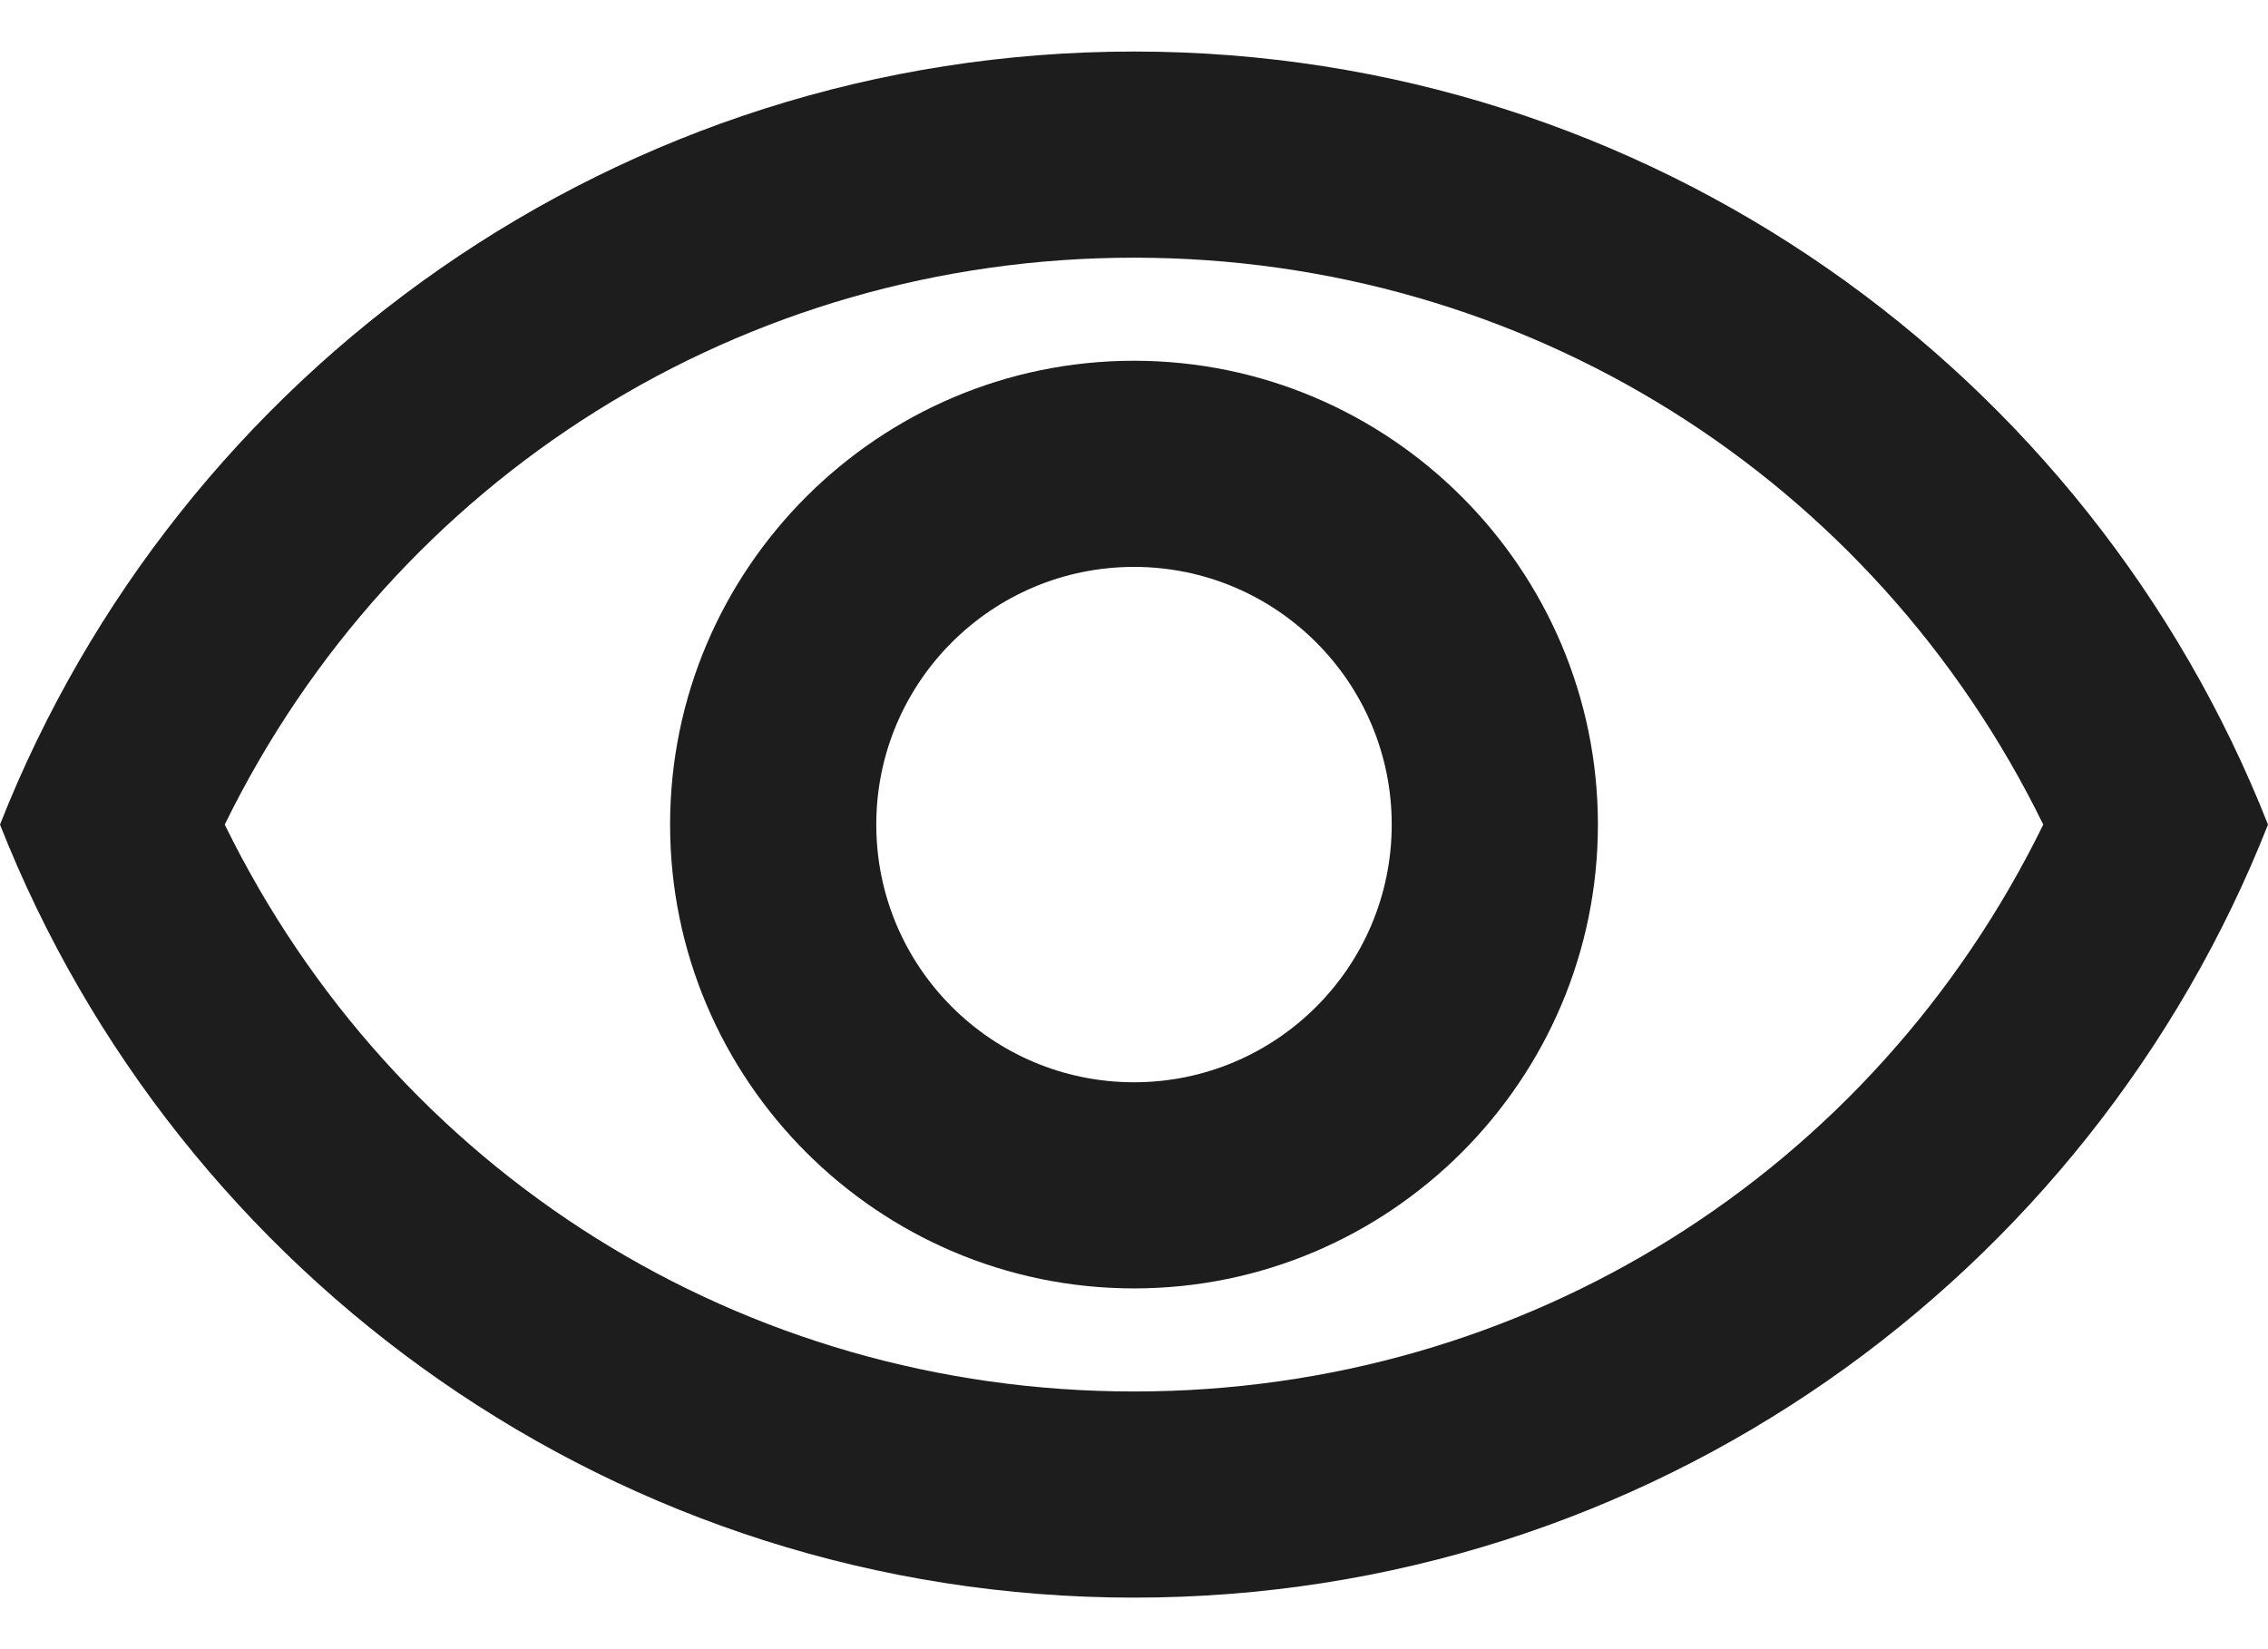 <?xml version="1.0" encoding="UTF-8"?>
<svg width="22px" height="16px" viewBox="0 0 22 16" version="1.1" xmlns="http://www.w3.org/2000/svg" xmlns:xlink="http://www.w3.org/1999/xlink">
    <!-- Generator: Sketch 52.5 (67469) - http://www.bohemiancoding.com/sketch -->
    <title>remove_red_eye</title>
    <desc>Created with Sketch.</desc>
    <g id="Icons" stroke="none" stroke-width="1" fill="none" fill-rule="evenodd">
        <g id="Outlined" transform="translate(-169, -2860)">
            <g id="Image" transform="translate(100, 2626)">
                <g id="Outlined-/-Image-/-remove_red_eye" transform="translate(68, 230)">
                    <g>
                        <polygon id="Path" points="0 0 24 0 24 24 0 24"></polygon>
                        <path d="M12,6.5 C15.79,6.5 19.17,8.63 20.82,12 C19.17,15.37 15.8,17.5 12,17.5 C8.2,17.5 4.83,15.37 3.18,12 C4.83,8.63 8.21,6.5 12,6.5 Z M12,4.5 C7,4.5 2.73,7.61 1,12 C2.73,16.39 7,19.5 12,19.5 C17,19.5 21.27,16.39 23,12 C21.27,7.61 17,4.5 12,4.5 Z M12,9.5 C13.38,9.5 14.5,10.62 14.5,12 C14.5,13.38 13.38,14.5 12,14.5 C10.62,14.5 9.5,13.38 9.5,12 C9.5,10.62 10.62,9.5 12,9.5 Z M12,7.5 C9.52,7.5 7.5,9.52 7.5,12 C7.5,14.48 9.52,16.5 12,16.5 C14.48,16.5 16.5,14.48 16.5,12 C16.5,9.52 14.48,7.5 12,7.5 Z" id="🔹-Icon-Color" fill="#1D1D1D"></path>
                    </g>
                </g>
            </g>
        </g>
    </g>
</svg>